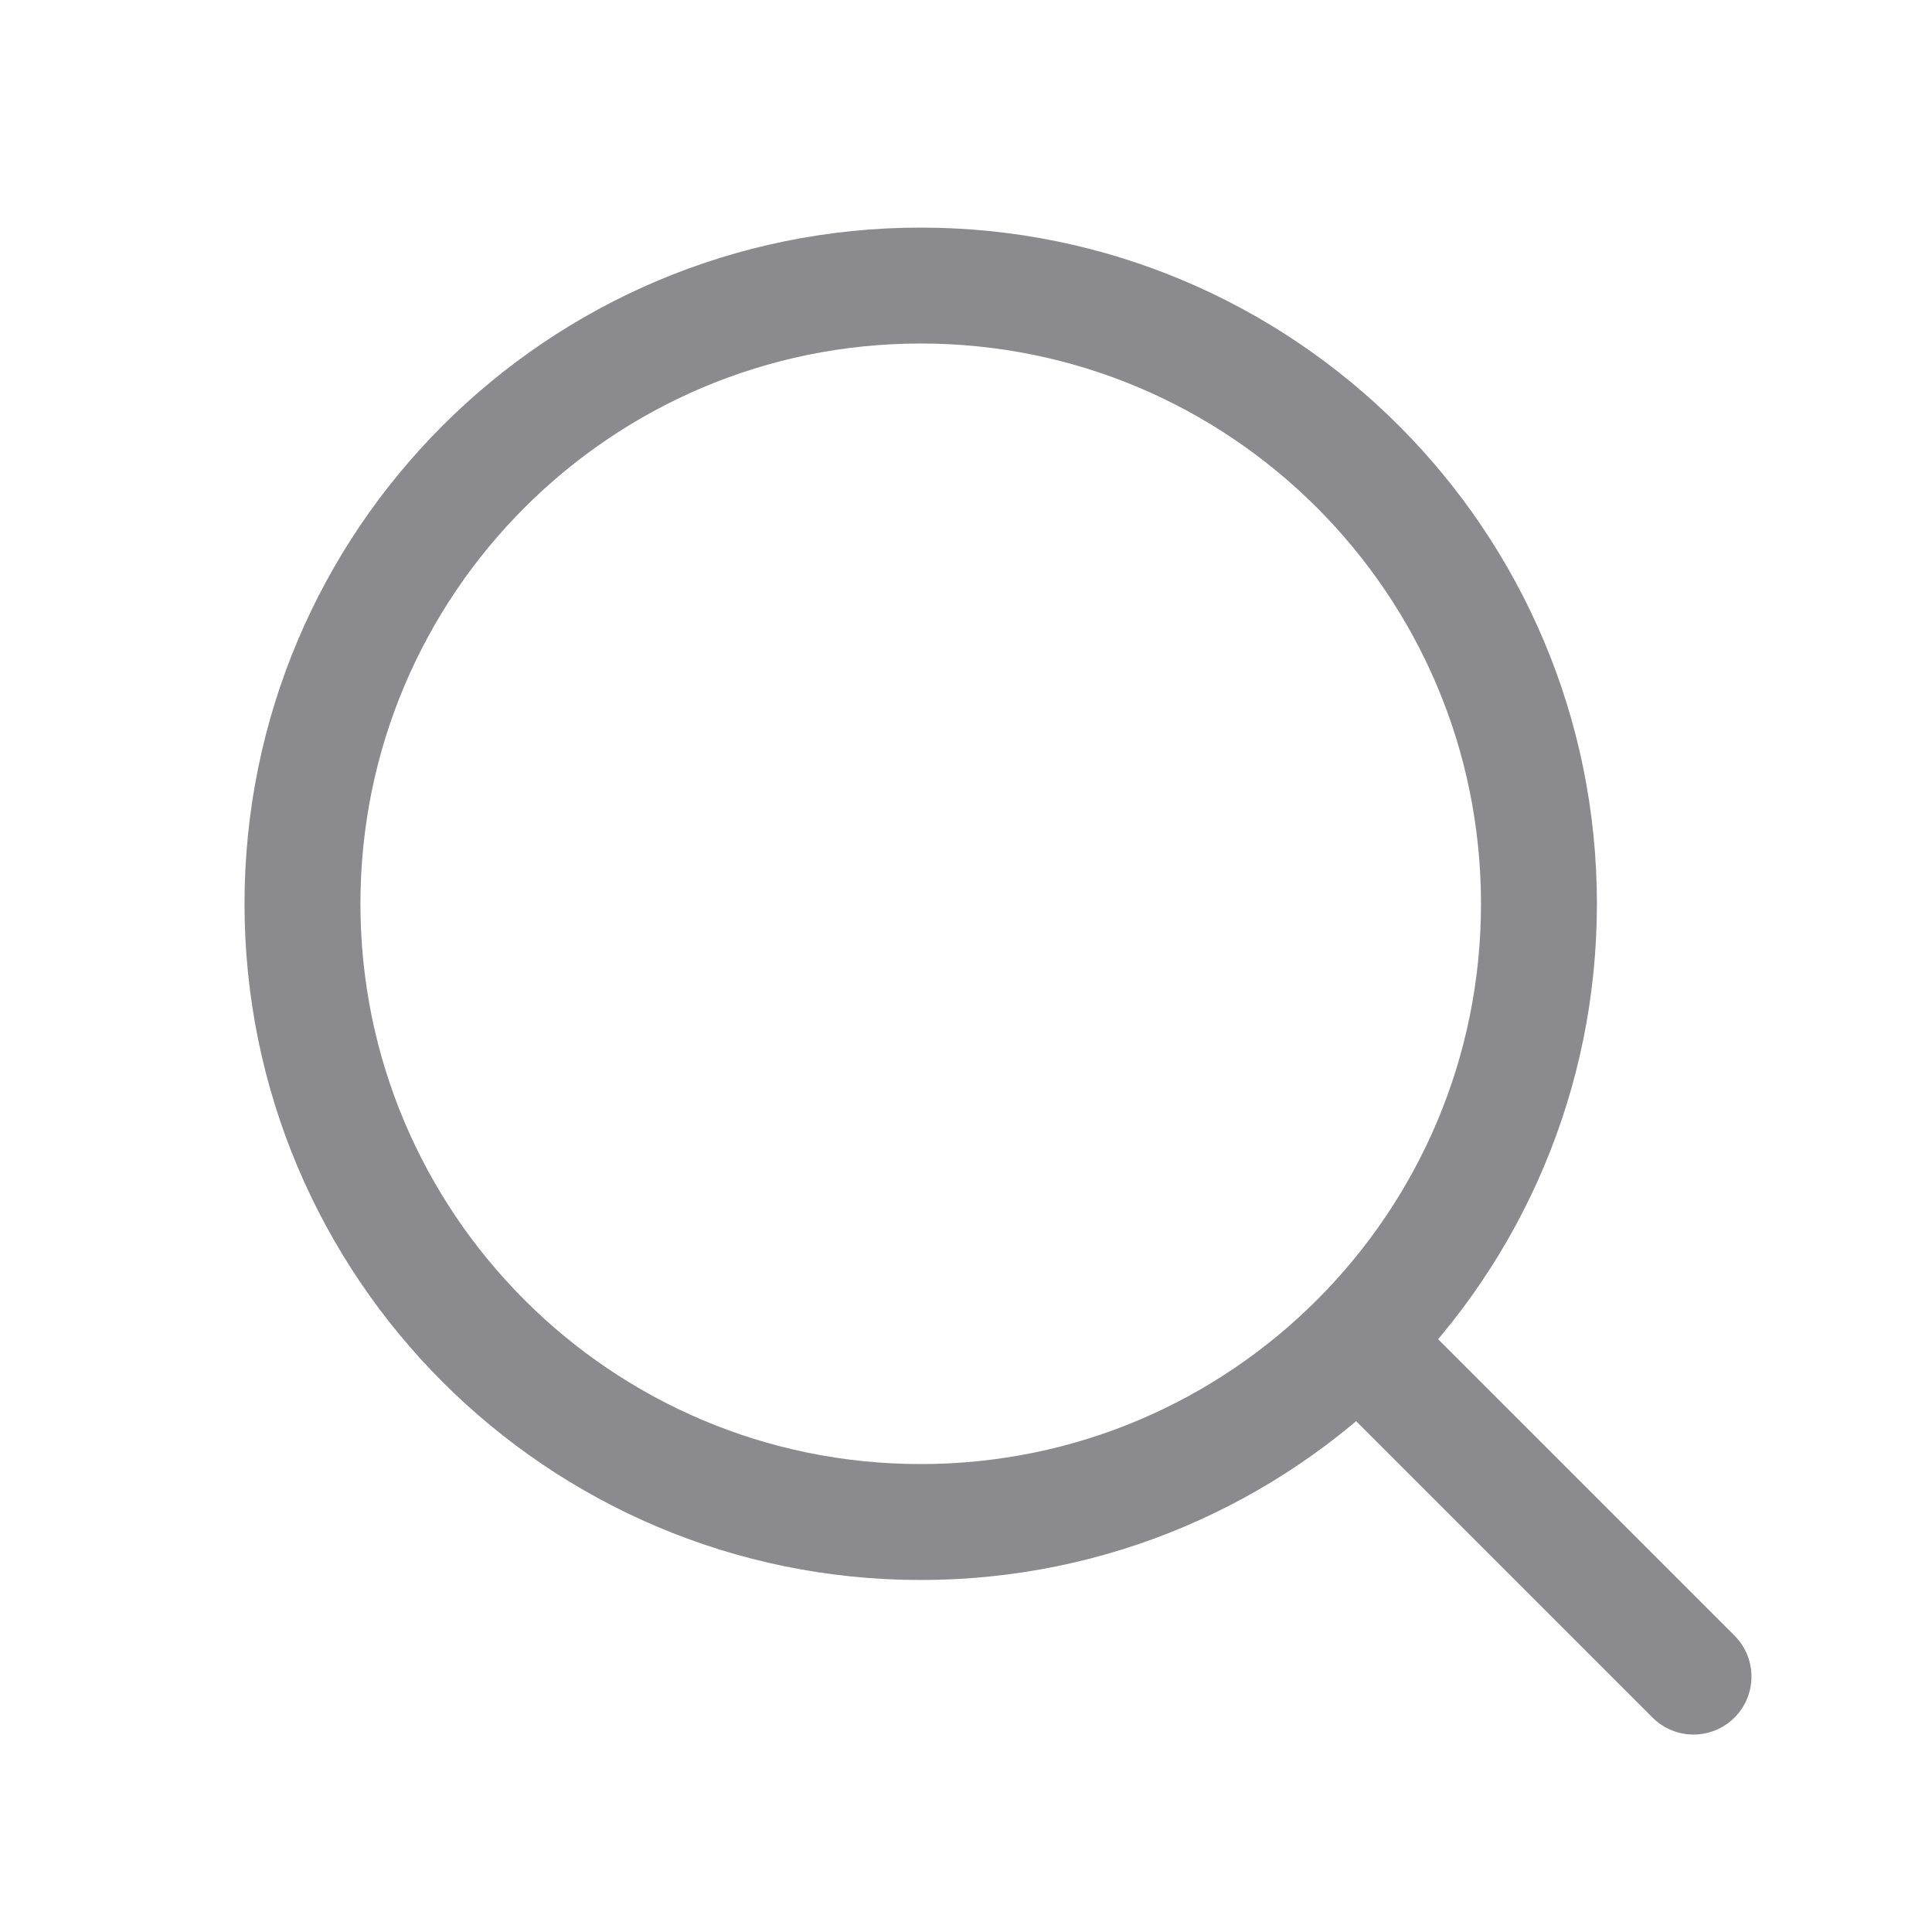<svg width="25" height="25" viewBox="0 0 25 25" fill="none" xmlns="http://www.w3.org/2000/svg">
<g opacity="0.5">
<path d="M17.914 17.695L21.914 21.695" stroke="#17171F" stroke-width="1.5" stroke-linecap="round" stroke-linejoin="round"/>
<path d="M3.914 11.695C3.914 16.114 7.496 19.695 11.914 19.695C14.127 19.695 16.13 18.797 17.578 17.345C19.022 15.898 19.914 13.901 19.914 11.695C19.914 7.277 16.332 3.695 11.914 3.695C7.496 3.695 3.914 7.277 3.914 11.695Z" stroke="#17171F" stroke-width="1.5" stroke-linecap="round" stroke-linejoin="round"/>
</g>
</svg>
